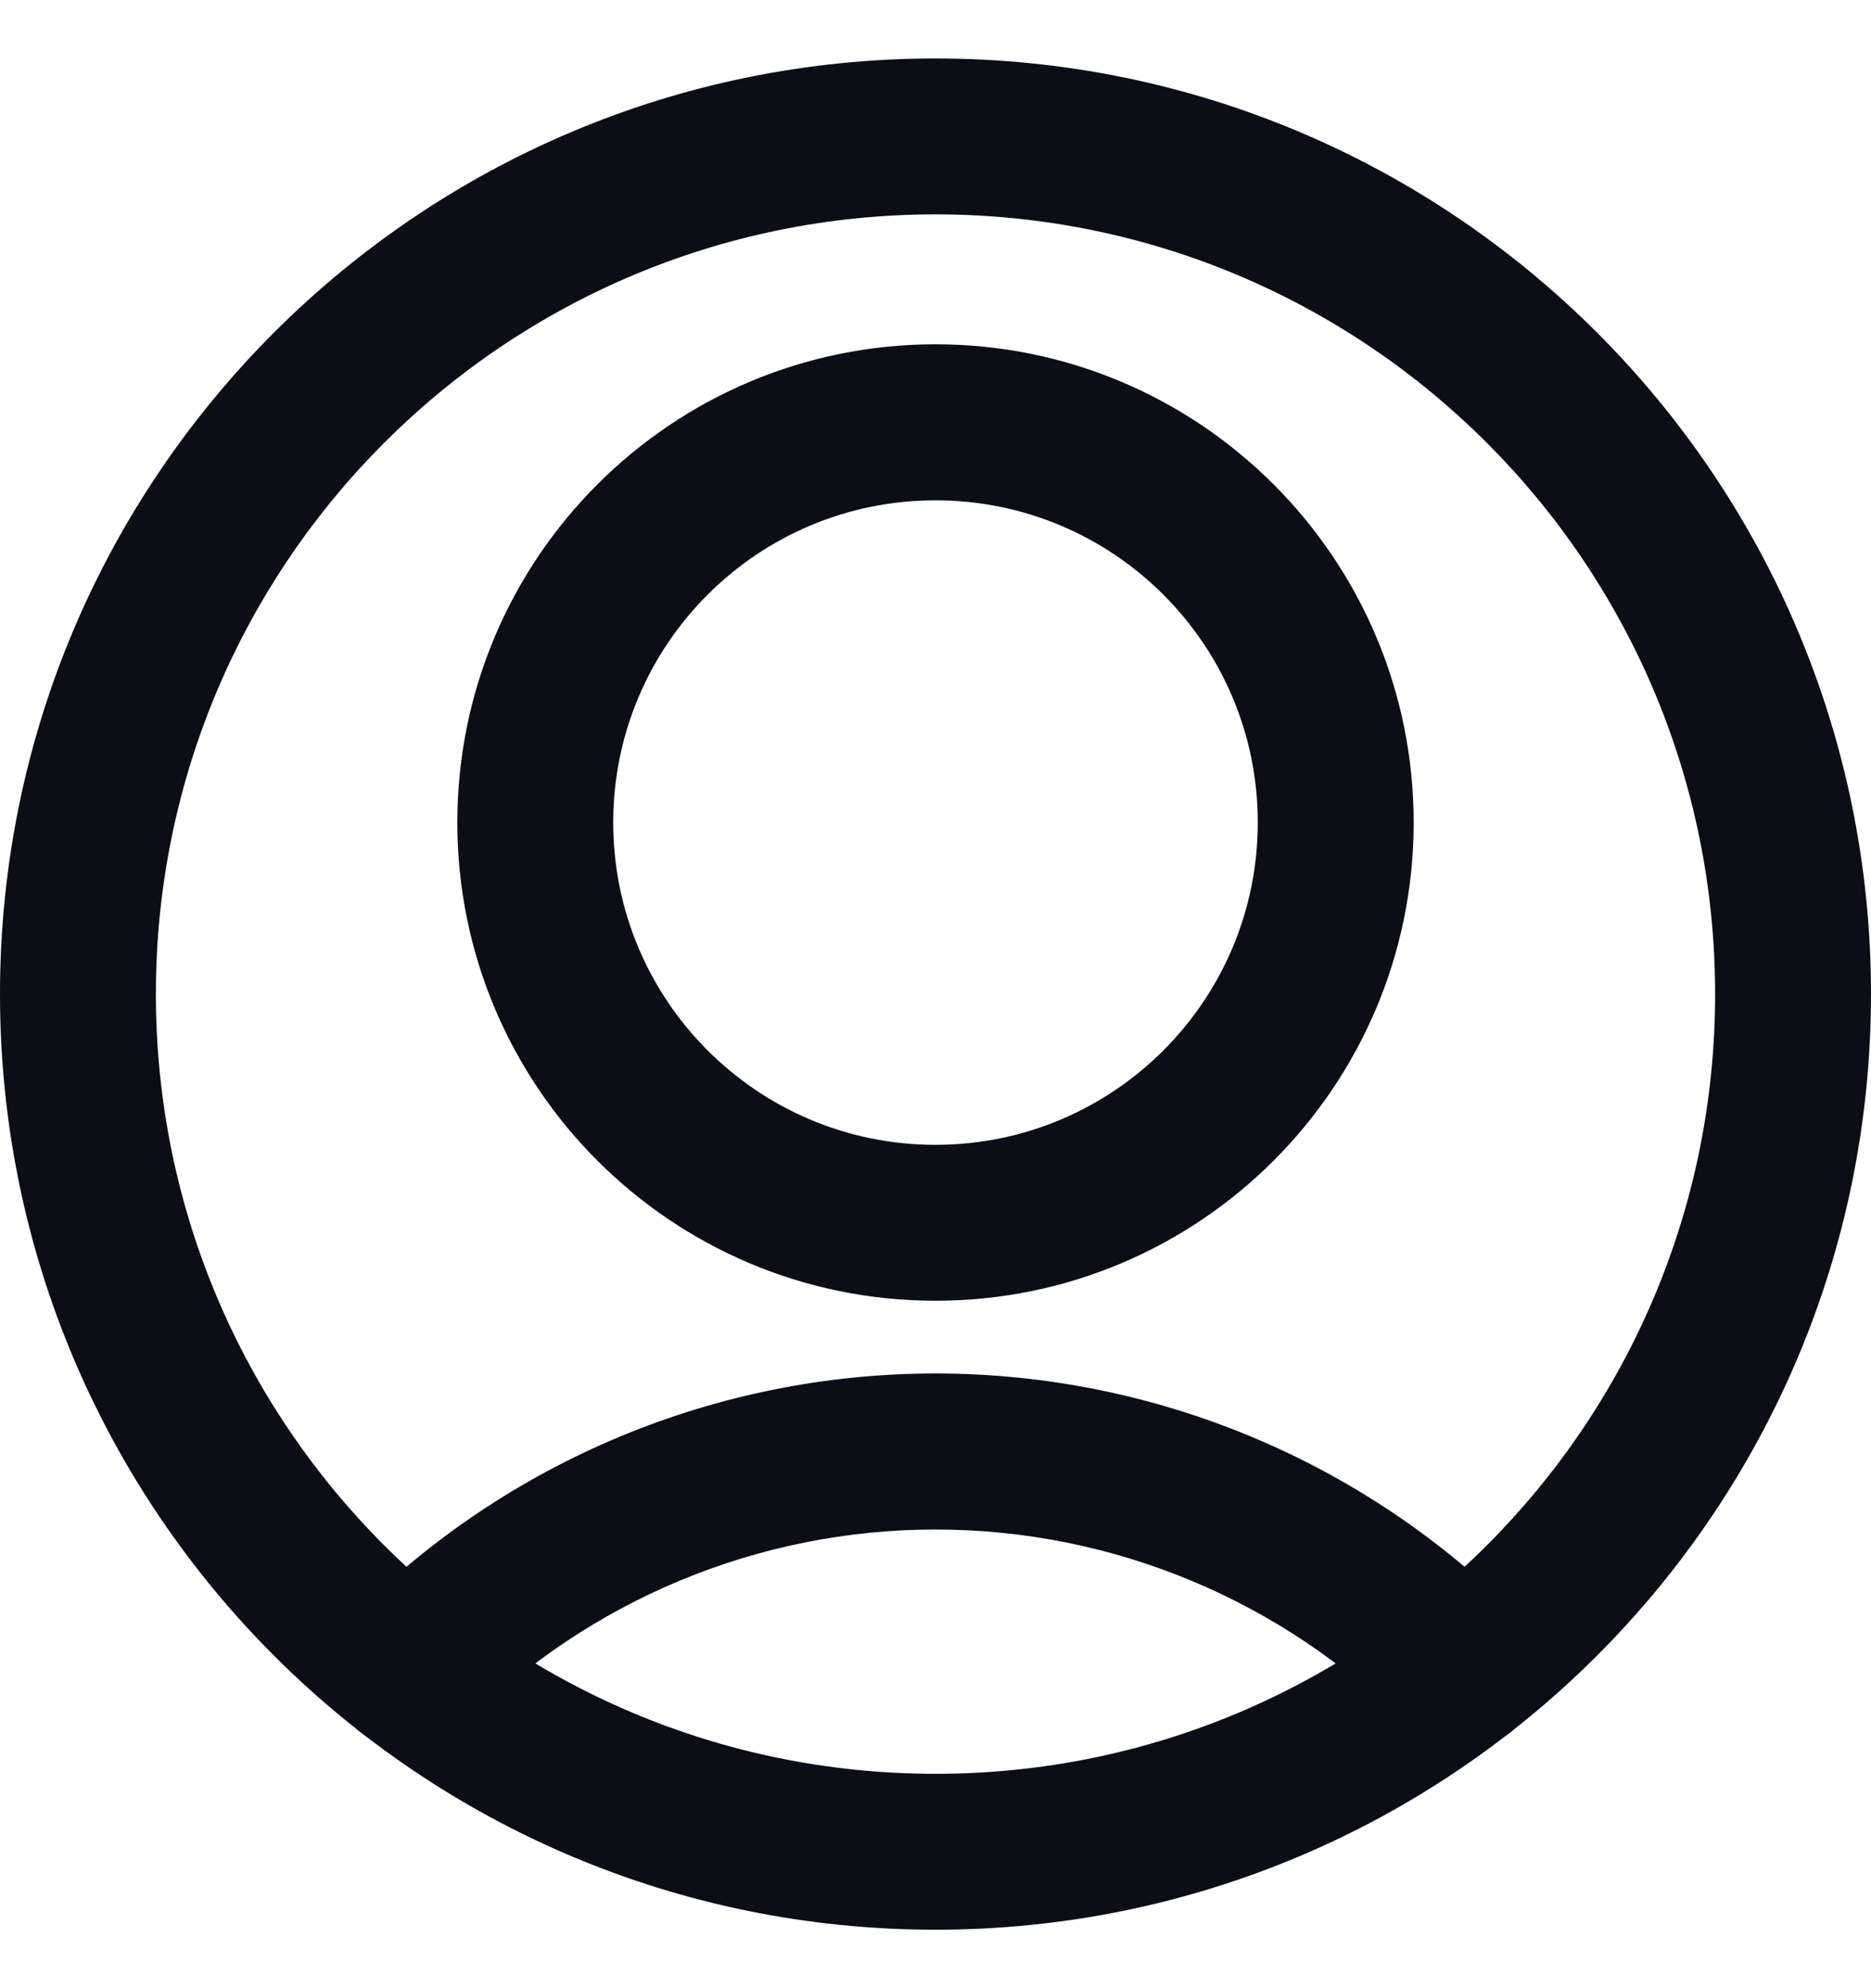 <svg width="16" height="17" viewBox="0 0 16 17" fill="none" xmlns="http://www.w3.org/2000/svg">
<path fill-rule="evenodd" clip-rule="evenodd" d="M3.911 7.033C3.911 4.775 5.742 2.944 8 2.944C10.258 2.944 12.089 4.775 12.089 7.033C12.089 9.291 10.258 11.122 8 11.122C5.742 11.122 3.911 9.291 3.911 7.033ZM8 4.278C6.478 4.278 5.244 5.511 5.244 7.033C5.244 8.555 6.478 9.789 8 9.789C9.522 9.789 10.756 8.555 10.756 7.033C10.756 5.511 9.522 4.278 8 4.278Z" fill="#0B0D17"/>
<path fill-rule="evenodd" clip-rule="evenodd" d="M3.021 13.816C4.339 12.49 6.131 11.744 8 11.744C9.869 11.744 11.662 12.49 12.979 13.816C13.239 14.077 13.237 14.499 12.976 14.759C12.715 15.018 12.293 15.017 12.033 14.756C10.966 13.682 9.514 13.078 8 13.078C6.486 13.078 5.034 13.682 3.967 14.756C3.707 15.017 3.285 15.018 3.024 14.759C2.763 14.499 2.761 14.077 3.021 13.816Z" fill="#0B0D17"/>
<path fill-rule="evenodd" clip-rule="evenodd" d="M0 8.5C0 4.082 3.582 0.5 8 0.5C12.418 0.5 16 4.082 16 8.5C16 12.918 12.418 16.5 8 16.5C3.582 16.5 0 12.918 0 8.5ZM8 1.833C4.318 1.833 1.333 4.818 1.333 8.5C1.333 12.182 4.318 15.167 8 15.167C11.682 15.167 14.667 12.182 14.667 8.5C14.667 4.818 11.682 1.833 8 1.833Z" fill="#0B0D17"/>
</svg>
